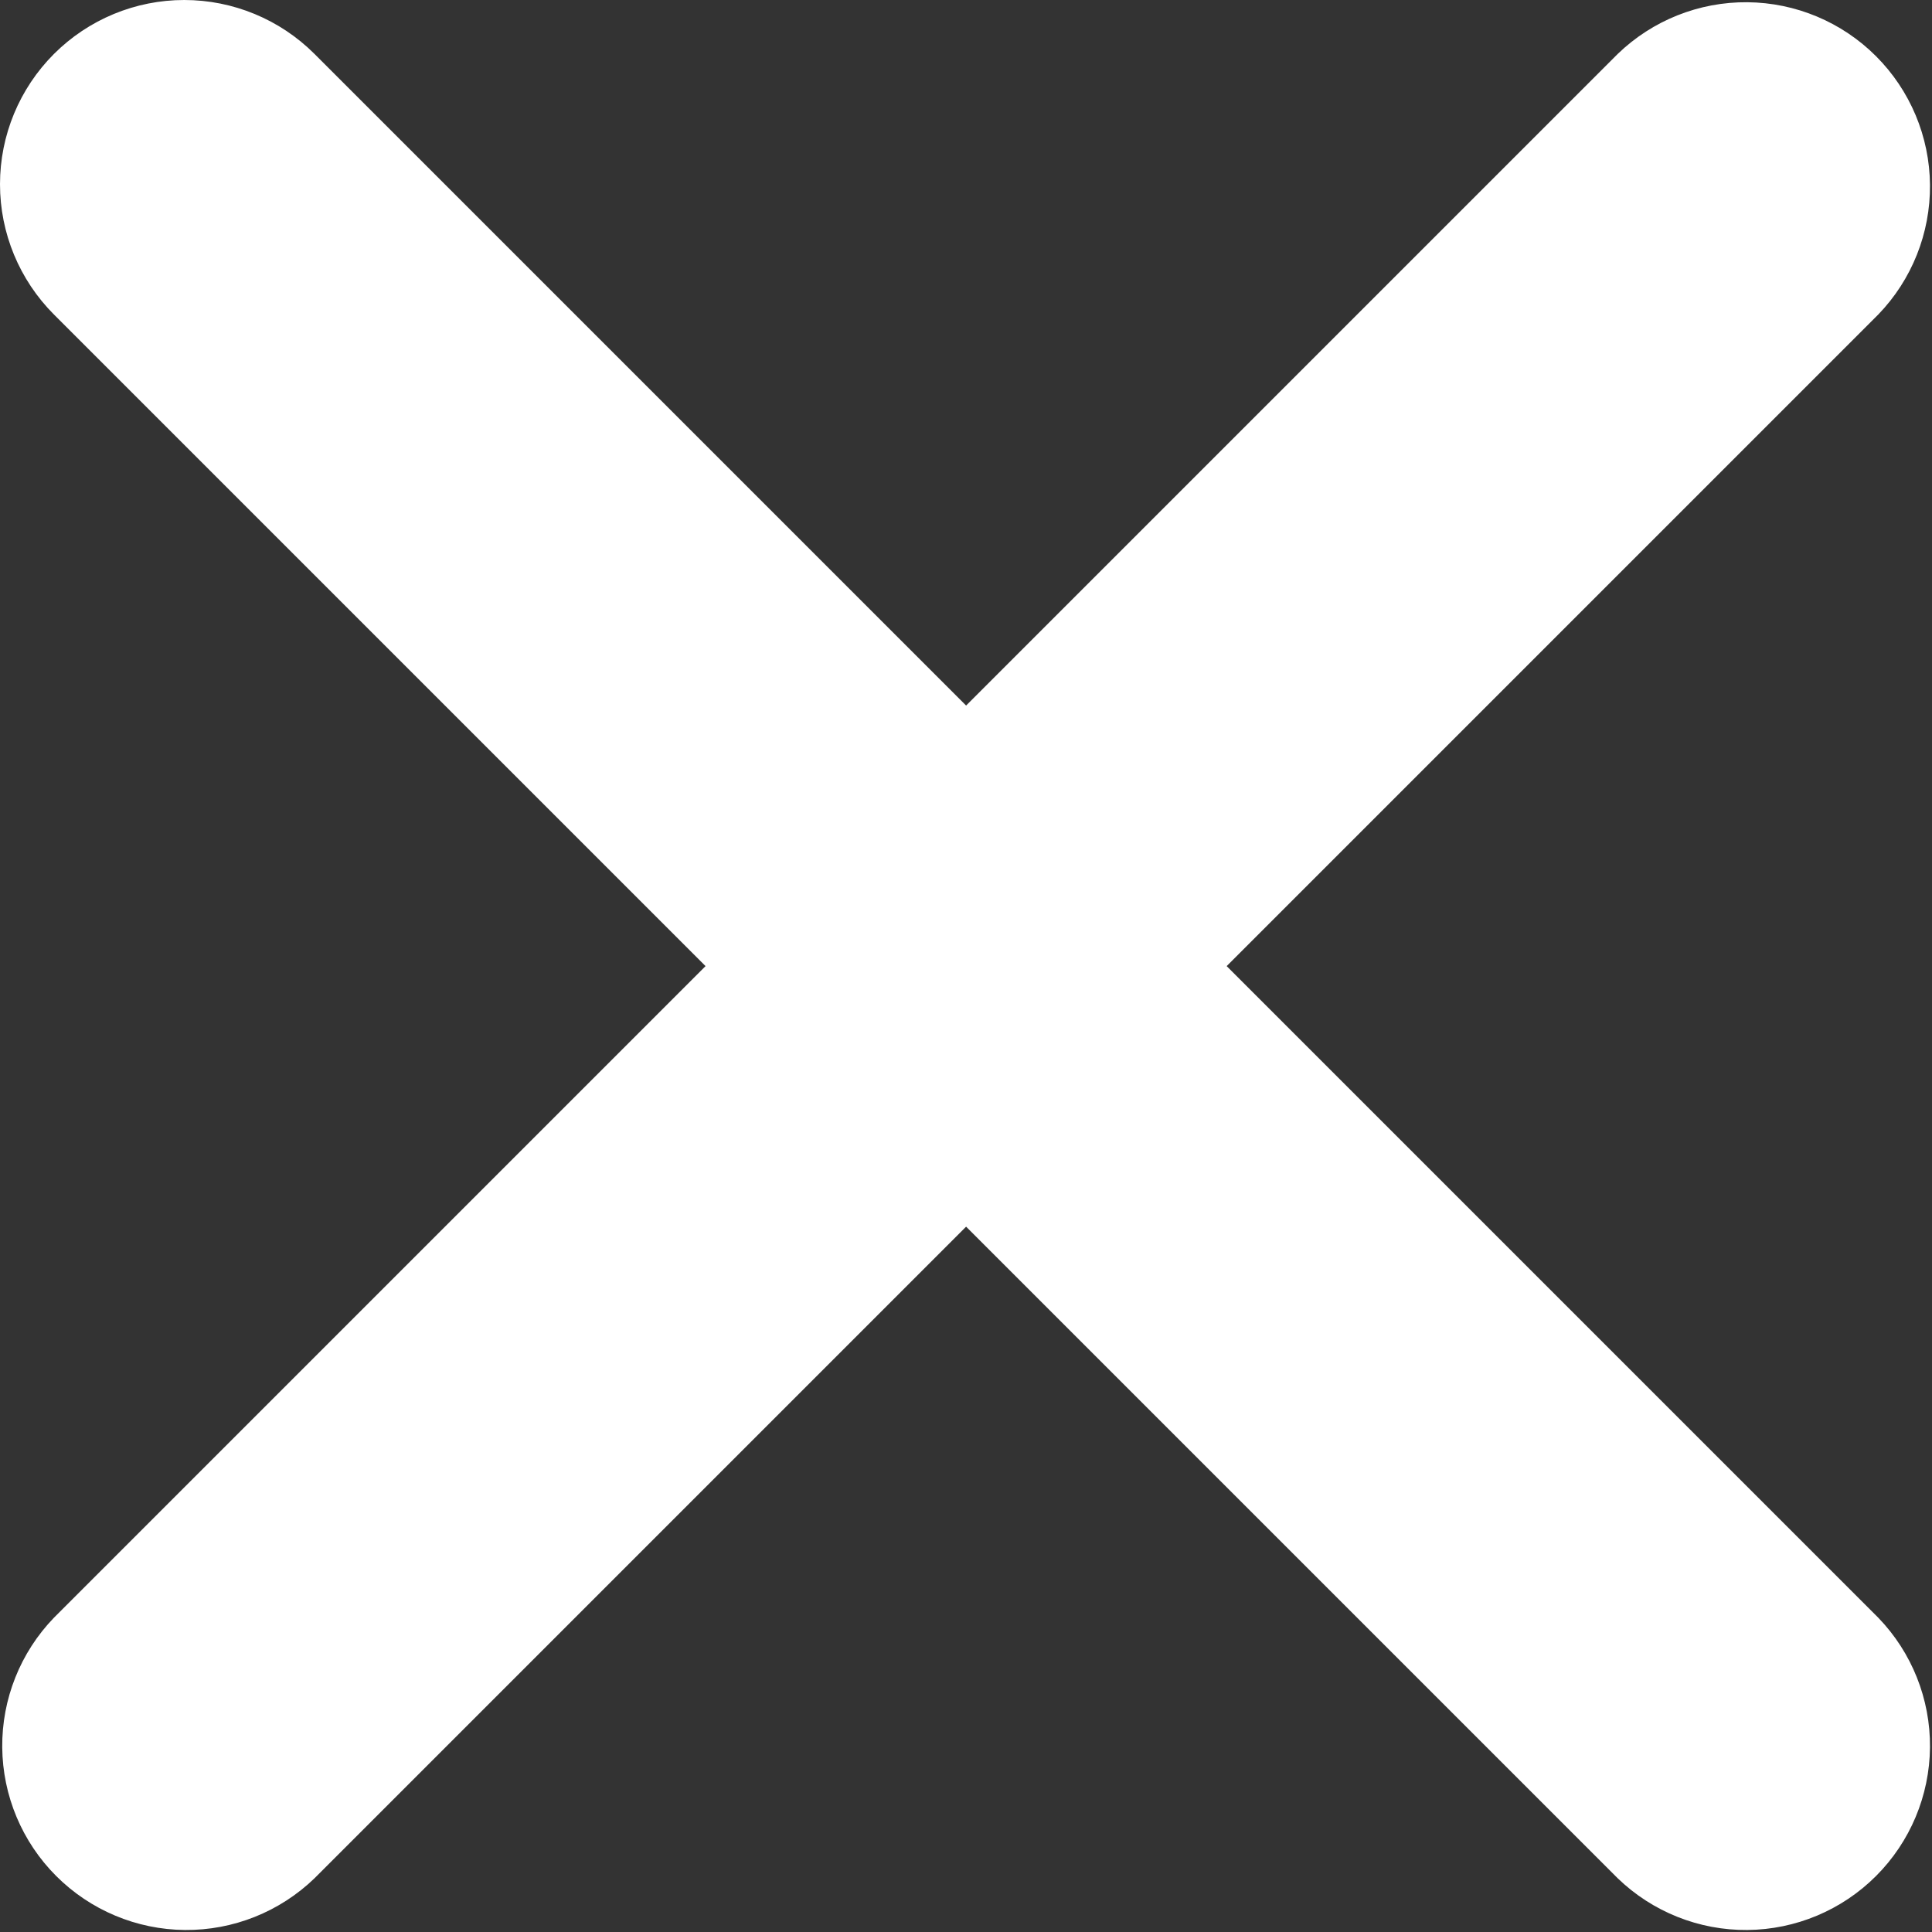 <svg width="671" height="671" viewBox="0 0 671 671" fill="none" xmlns="http://www.w3.org/2000/svg">
<rect x="0" y="0" width="671" height="671" fill="#333333" stroke="none"/>
<path d="M18.738 18.738C30.74 6.74 47.016 0 63.986 0C80.957 0 97.233 6.74 109.234 18.738L335.538 245.042L561.842 18.738C573.913 7.08 590.079 0.629 606.86 0.775C623.641 0.921 639.693 7.652 651.559 19.518C663.425 31.384 670.156 47.436 670.301 64.217C670.447 80.997 663.996 97.164 652.338 109.234L426.034 335.538L652.338 561.842C663.996 573.913 670.447 590.079 670.301 606.86C670.156 623.641 663.425 639.693 651.559 651.559C639.693 663.425 623.641 670.156 606.86 670.301C590.079 670.447 573.913 663.996 561.842 652.338L335.538 426.034L109.234 652.338C97.164 663.996 80.997 670.447 64.217 670.301C47.436 670.156 31.384 663.425 19.518 651.559C7.652 639.693 0.921 623.641 0.775 606.86C0.629 590.079 7.08 573.913 18.738 561.842L245.042 335.538L18.738 109.234C6.74 97.233 0 80.957 0 63.986C0 47.016 6.74 30.74 18.738 18.738Z" fill="white"/>
</svg>
